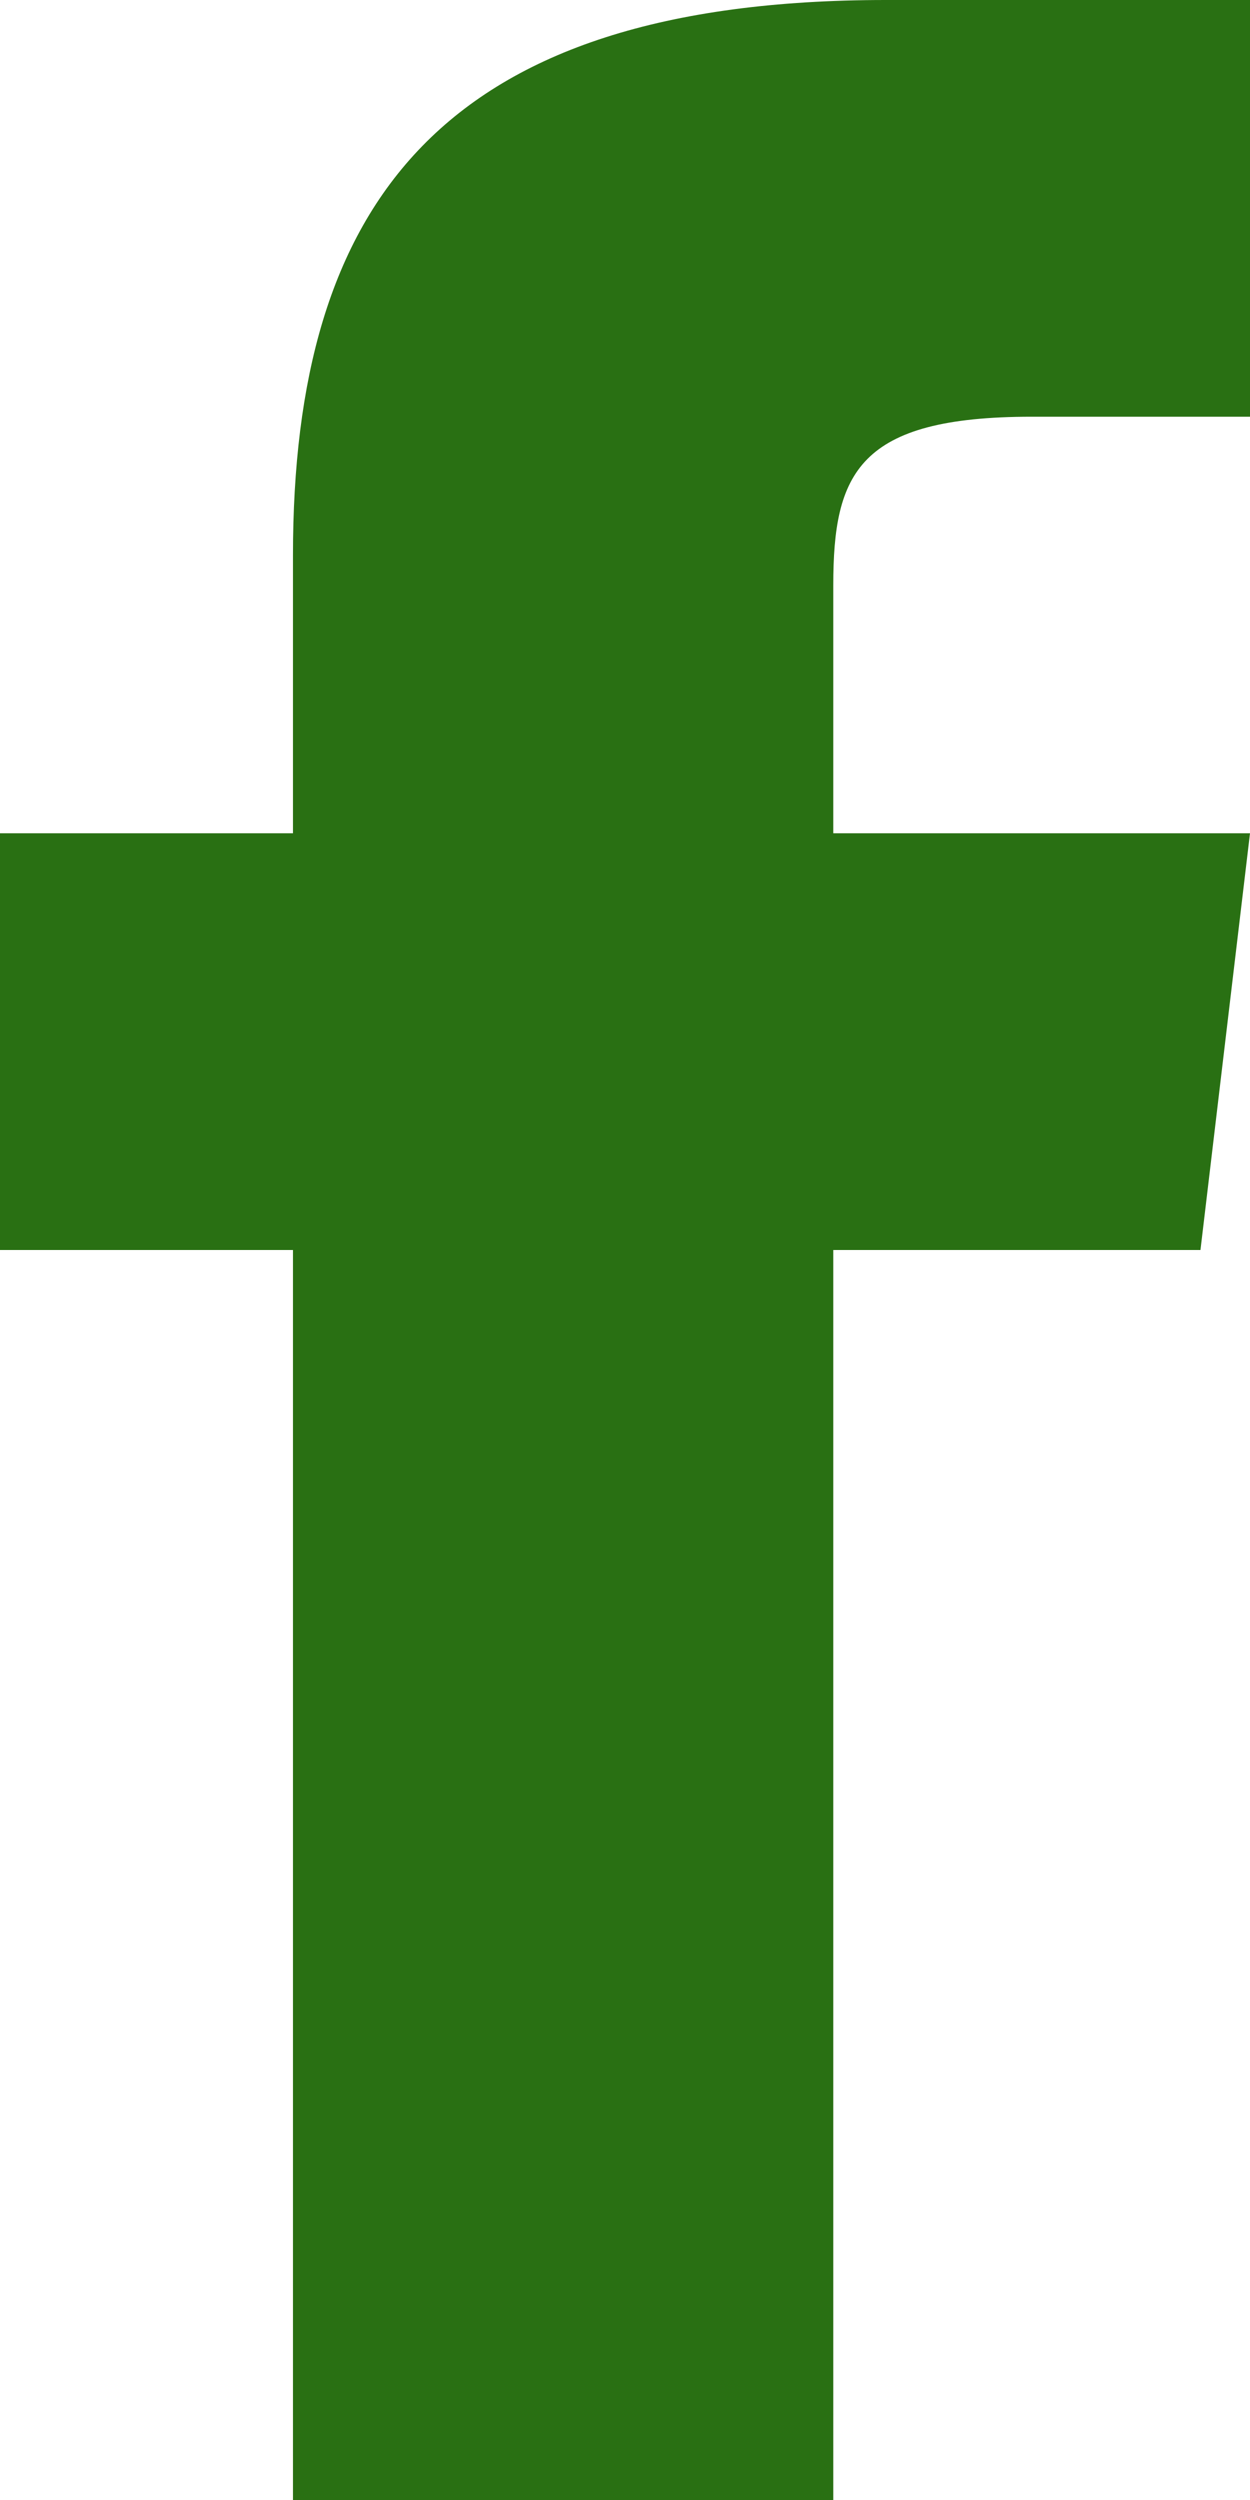 <?xml version="1.0" encoding="UTF-8"?>
<svg width="8px" height="16px" viewBox="0 0 8 16" version="1.1" xmlns="http://www.w3.org/2000/svg" xmlns:xlink="http://www.w3.org/1999/xlink">
    <!-- Generator: sketchtool 63 (101010) - https://sketch.com -->
    <title>81DE7177-1E0C-470A-9D35-40DC31BD1EF0@3x</title>
    <desc>Created with sketchtool.</desc>
    <g id="Home" stroke="none" stroke-width="1" fill="none" fill-rule="evenodd">
        <g id="WD_Homepage_04" transform="translate(-821, -4322)" fill="#297013">
            <g id="Group-[15v-l]" transform="translate(745, 4013)">
                <g id="Social-[5h]" transform="translate(0, 302)">
                    <g id="Facebook" transform="translate(66, 0)">
                        <g id="Icon/24px" transform="translate(6, 7)">
                            <g id="Asset/Icon/Chevron_Right/Black">
                                <path d="M9.333,5.333 L9.333,3.746 C9.333,3.029 9.492,2.667 10.604,2.667 L12,2.667 L12,0 L9.671,0 C6.817,0 5.875,1.308 5.875,3.554 L5.875,5.333 L4,5.333 L4,8 L5.875,8 L5.875,16 L9.333,16 L9.333,8 L11.683,8 L12,5.333 L9.333,5.333 Z" id="Shape"></path>
                            </g>
                        </g>
                    </g>
                </g>
            </g>
        </g>
    </g>
</svg>